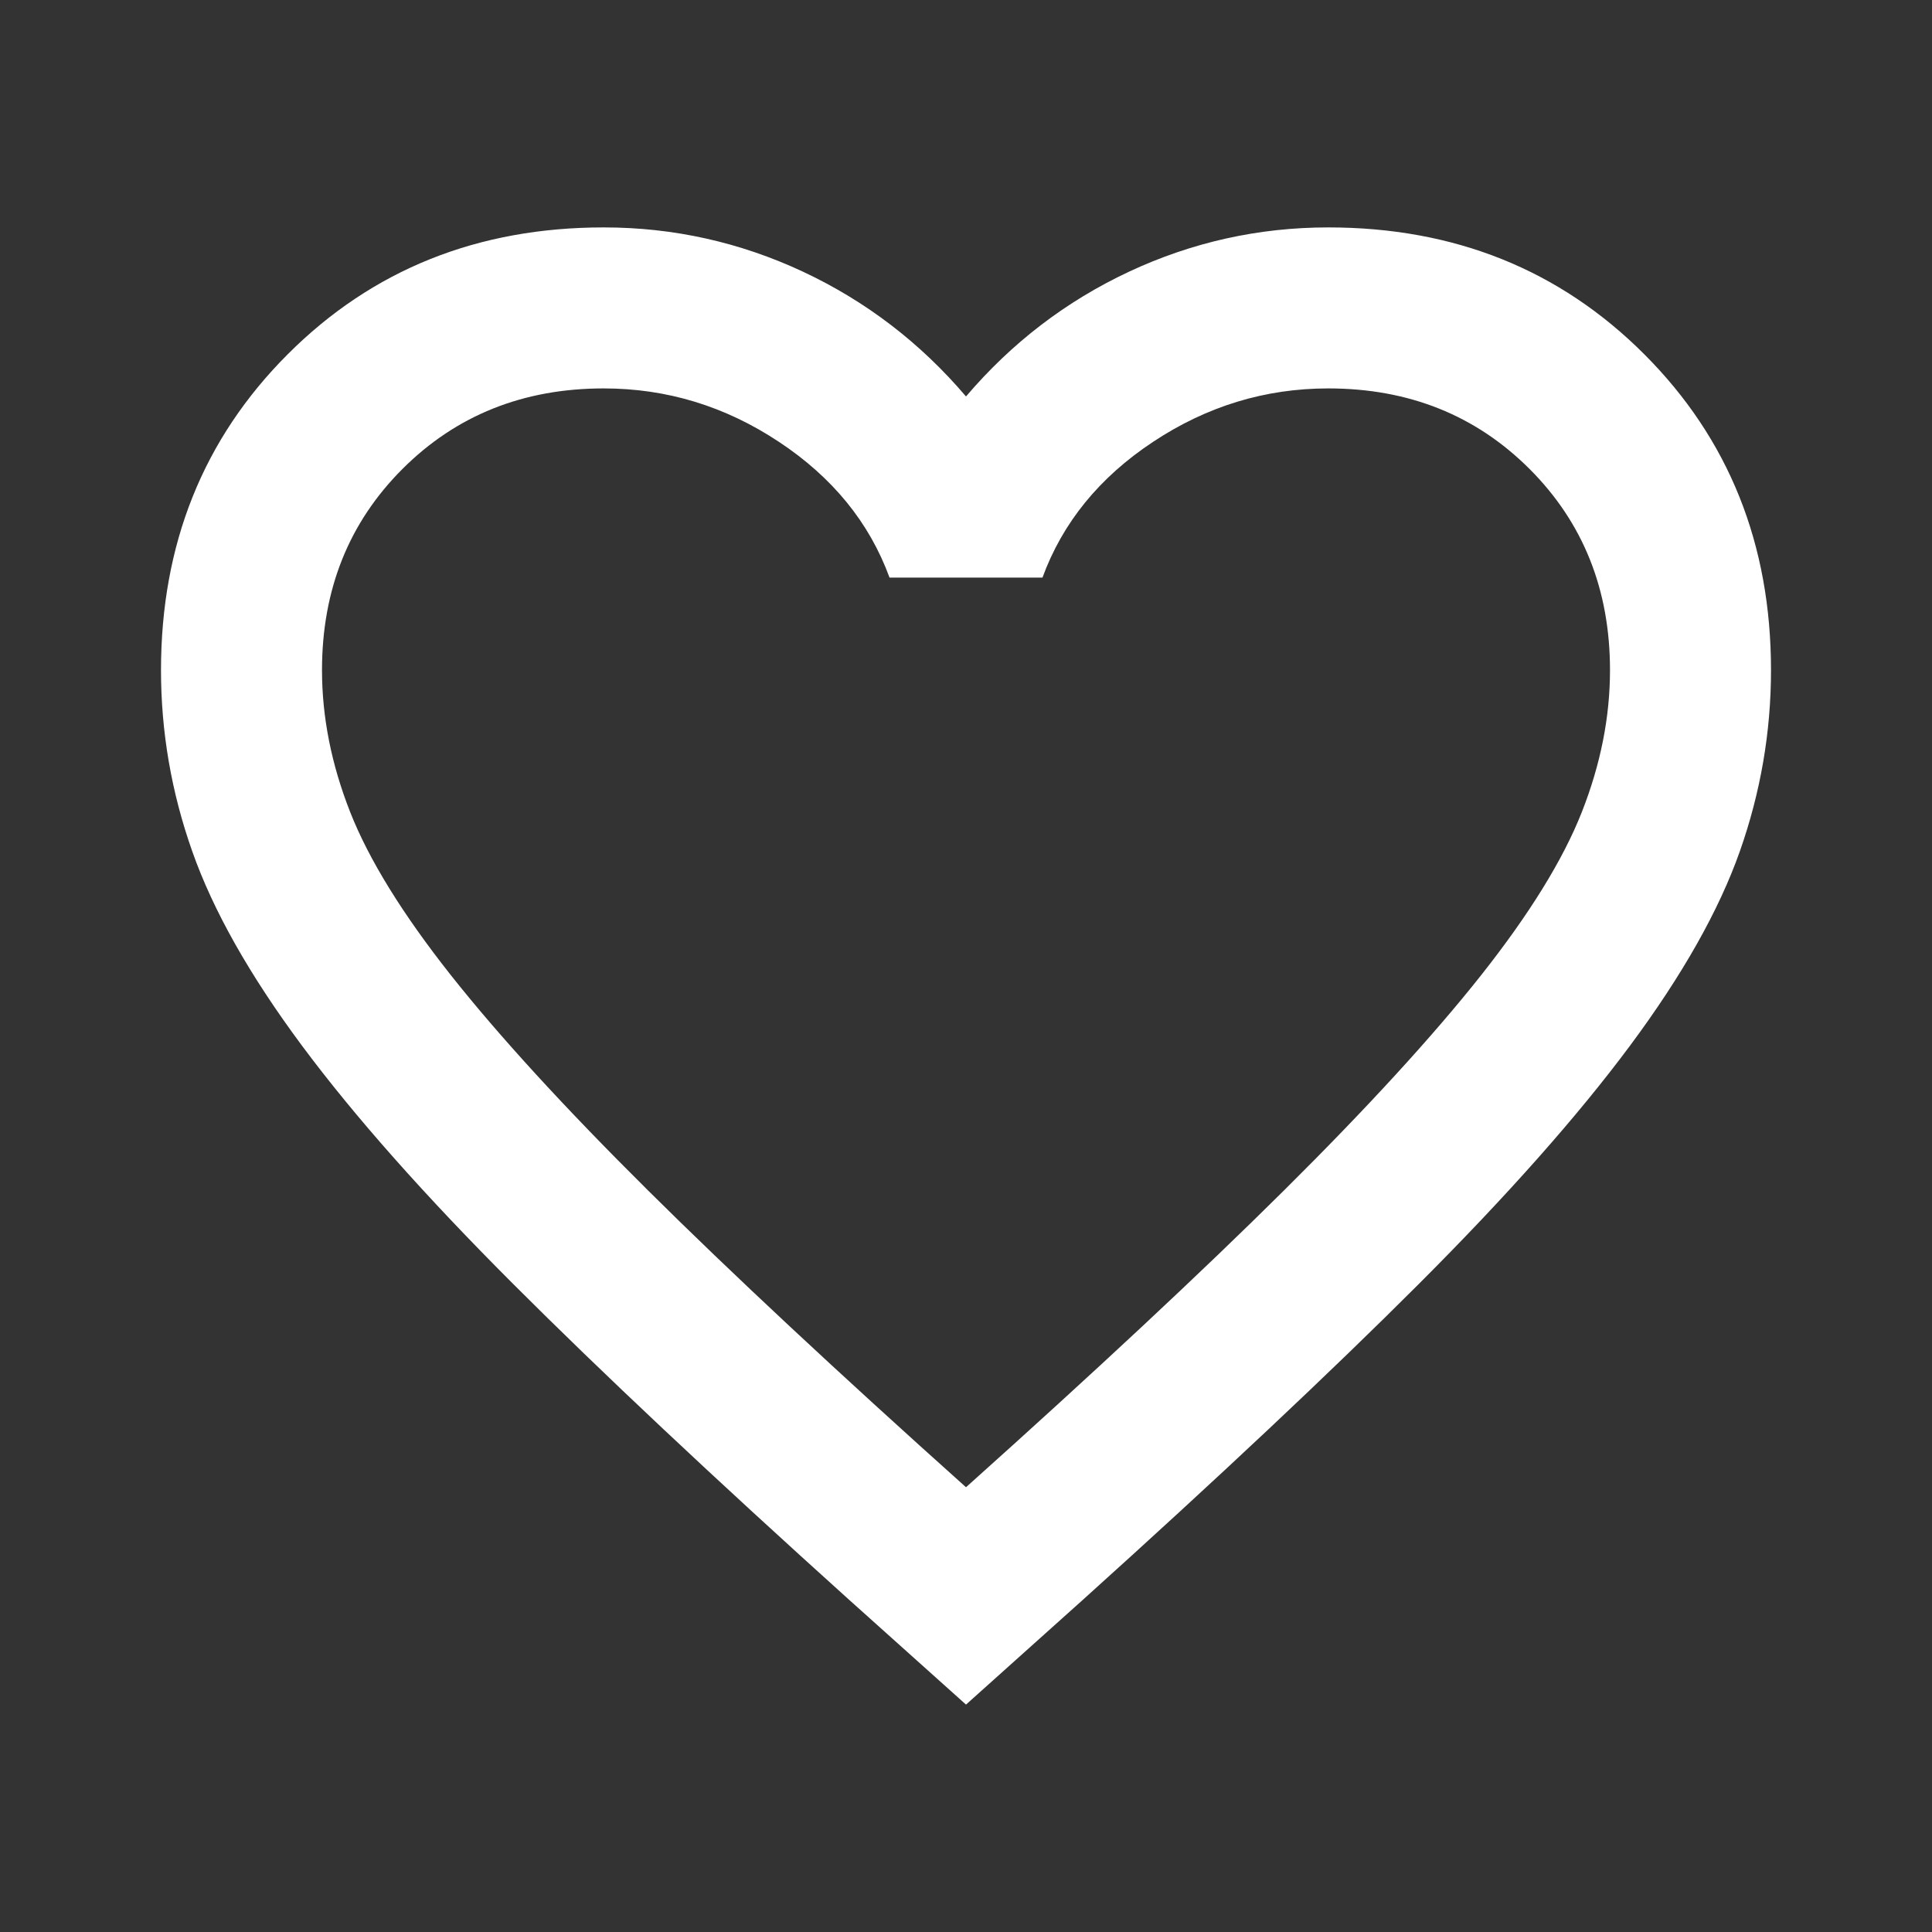 <svg width="24" height="24" viewBox="0 0 24 24" fill="none" xmlns="http://www.w3.org/2000/svg">
<rect x="0" y="0" width="24" height="24" fill="#333333" stroke="none"/>
<path d="M12 21.175L10.55 19.875C8.867 18.358 7.475 17.05 6.375 15.95C5.275 14.85 4.4 13.863 3.75 12.988C3.1 12.113 2.646 11.309 2.388 10.575C2.129 9.842 2 9.092 2 8.325C2 6.759 2.525 5.45 3.575 4.4C4.625 3.35 5.933 2.825 7.5 2.825C8.367 2.825 9.192 3.009 9.975 3.375C10.758 3.742 11.433 4.259 12 4.925C12.567 4.259 13.242 3.742 14.025 3.375C14.808 3.009 15.633 2.825 16.5 2.825C18.067 2.825 19.375 3.35 20.425 4.4C21.475 5.45 22 6.759 22 8.325C22 9.092 21.871 9.842 21.613 10.575C21.354 11.309 20.9 12.113 20.25 12.988C19.6 13.863 18.725 14.85 17.625 15.95C16.525 17.05 15.133 18.358 13.45 19.875L12 21.175ZM12 18.475C13.6 17.042 14.917 15.813 15.95 14.788C16.983 13.763 17.8 12.871 18.4 12.113C19 11.354 19.417 10.679 19.65 10.088C19.883 9.496 20 8.909 20 8.325C20 7.325 19.667 6.492 19 5.825C18.333 5.159 17.5 4.825 16.5 4.825C15.717 4.825 14.992 5.046 14.325 5.488C13.658 5.929 13.2 6.492 12.95 7.175H11.05C10.8 6.492 10.342 5.929 9.675 5.488C9.008 5.046 8.283 4.825 7.5 4.825C6.5 4.825 5.667 5.159 5 5.825C4.333 6.492 4 7.325 4 8.325C4 8.909 4.117 9.496 4.35 10.088C4.583 10.679 5 11.354 5.6 12.113C6.2 12.871 7.017 13.763 8.05 14.788C9.083 15.813 10.4 17.042 12 18.475Z" fill="white"/>
</svg>
